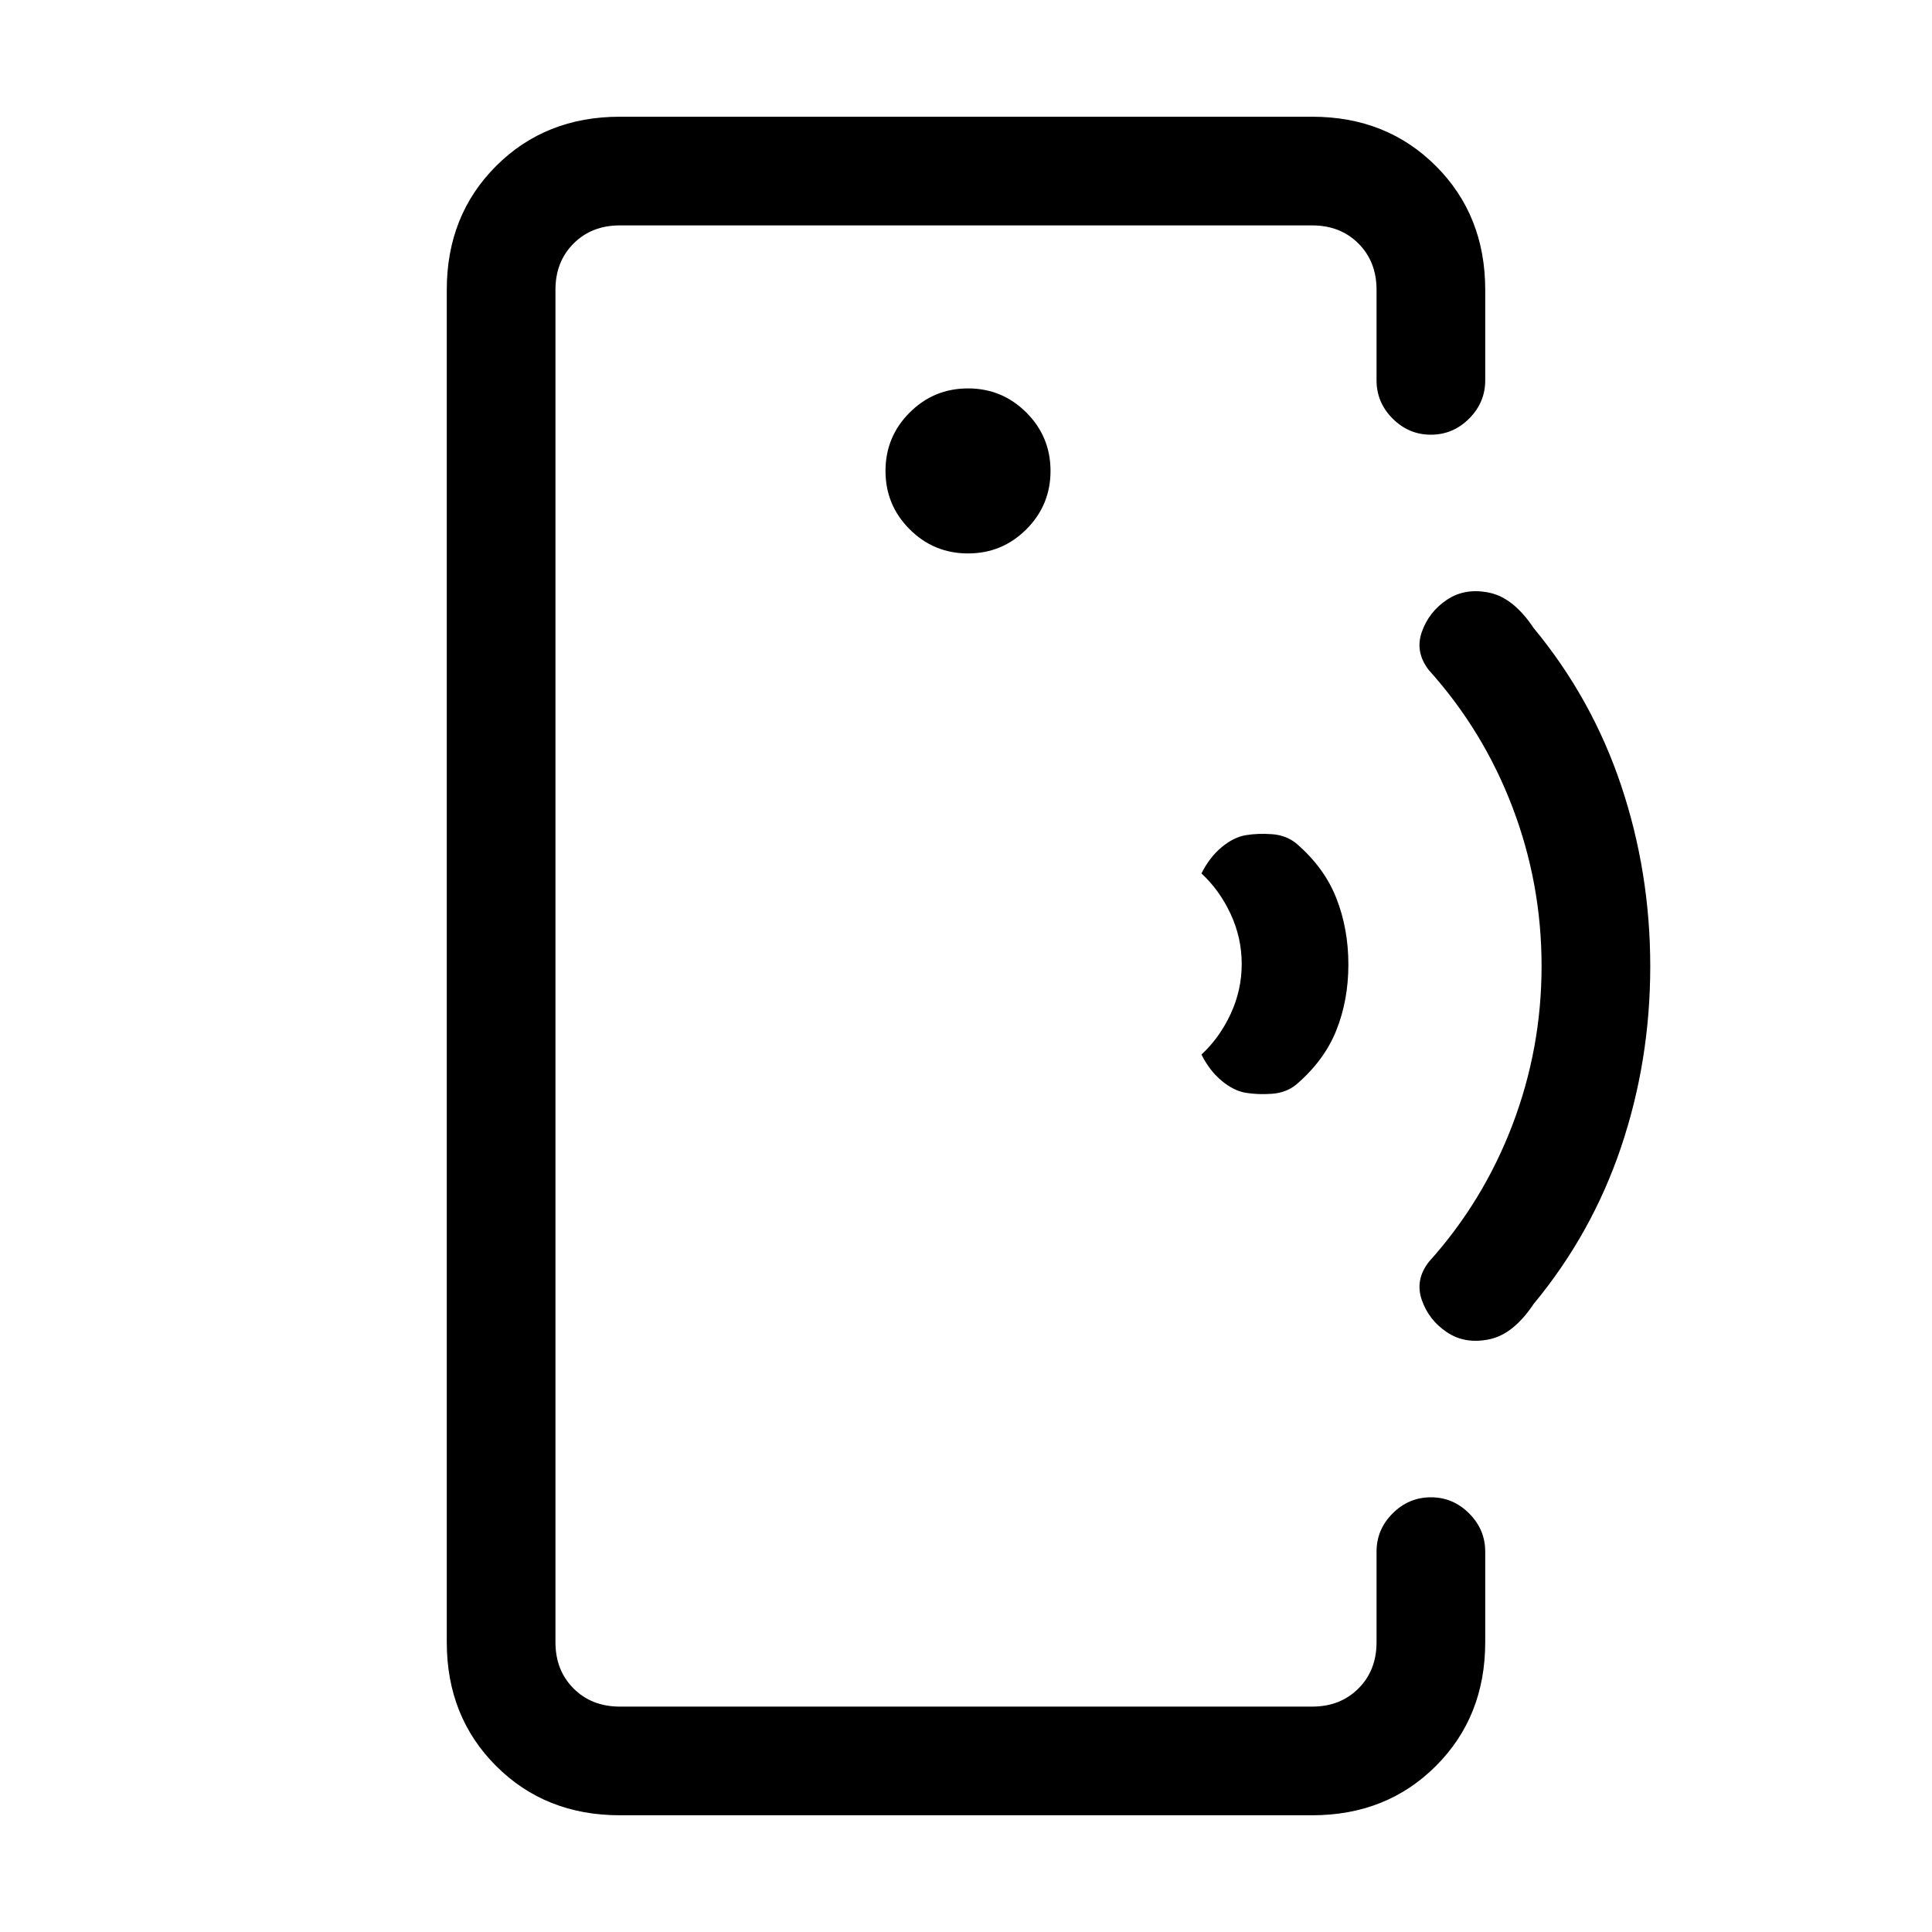 <svg xmlns="http://www.w3.org/2000/svg" height="24" viewBox="0 -960 960 960" width="24"><path d="M276-481v369-736 367Zm32 423q-37 0-61.5-24.5T222-144v-672q0-37 24.5-61.5T308-902h344q37 0 61.5 24.5T738-816v45q0 11-8 19t-19 8q-11 0-19-8t-8-19v-45q0-14-9-23t-23-9H308q-14 0-23 9t-9 23v672q0 14 9 23t23 9h344q14 0 23-9t9-23v-45q0-11 8-19t19-8q11 0 19 8t8 19v45q0 37-24.5 61.5T652-58H308Zm173-627q17 0 29-12t12-29q0-17-12-29t-29-12q-17 0-29 12t-12 29q0 17 12 29t29 12Zm138 268q-6-1-12-6t-10-13q9-8.33 14.5-20.17Q617-468 617-481q0-13-5.5-24.83Q606-517.67 597-526q4-8 10-13t12-6q6-1 13-.5t12 4.5q14 12 20 27.25t6 33q0 17.75-6 32.75t-20 27q-5 4-12 4.5t-13-.5Zm100 119q-9-6-12.5-16t3.5-19q27-30 41.5-68t14.5-79q0-41-14.5-79T710-627q-7-9-3.5-19t12.5-16q9-6 21-3.5t22 17.5q29 35 43.5 78.2t14.5 90q0 46.8-14.5 89.8T762-312q-10 15-22 17.5t-21-3.5Z"/></svg>